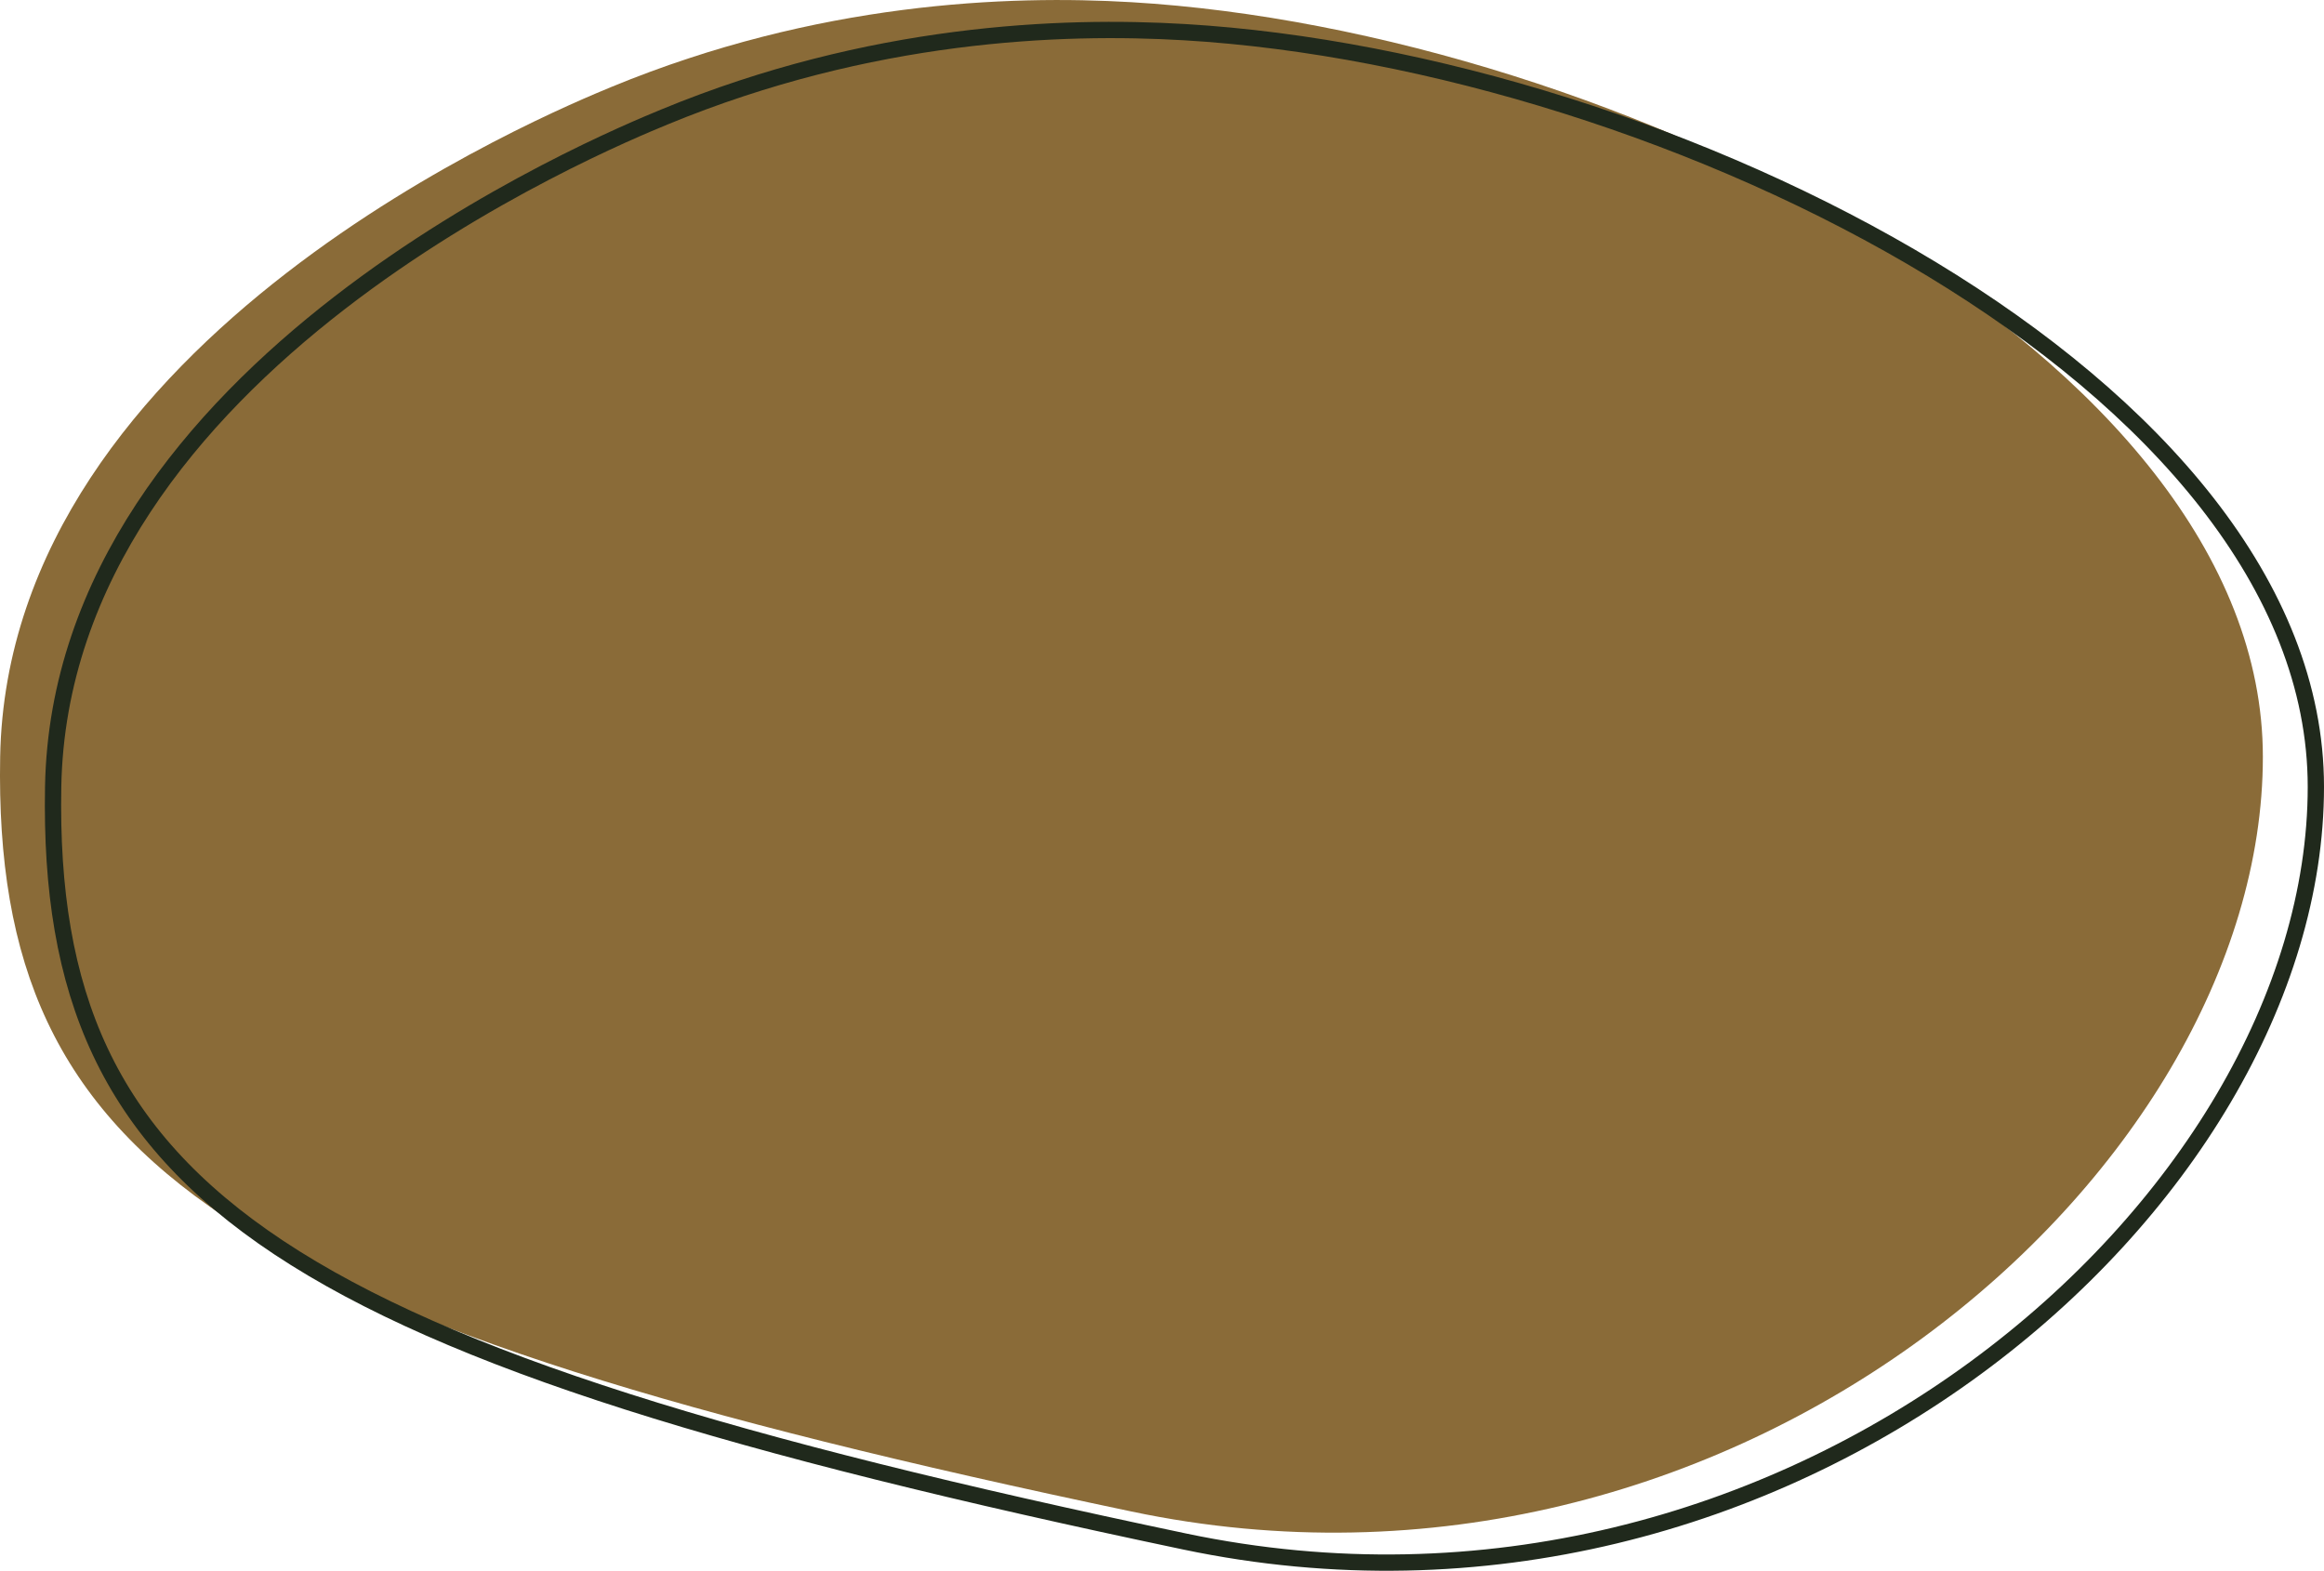 <?xml version="1.0" encoding="UTF-8"?>
<svg id="Layer_2" data-name="Layer 2" xmlns="http://www.w3.org/2000/svg" viewBox="0 0 285.47 192.95">
  <defs>
    <style>
      .cls-1 {
        fill: none;
        stroke: #20291c;
        stroke-miterlimit: 10;
        stroke-width: 2px;
      }

      .cls-2 {
        fill: #8a6b38;
        stroke-width: 0px;
      }
    </style>
  </defs>
  <g id="Layer_1-2" data-name="Layer 1">
    <path class="cls-2" d="M277.96,92.97c0,51.2-65.1,108.23-138.97,92.7C28.57,162.46-.89,143.54.02,92.97.95,41.21,67.78,13.71,75.15,10.66,100.39.26,123.83-.63,138.99.27c59.48,3.52,138.97,43.21,138.97,92.7Z"/>
    <path class="cls-1" d="M284.47,96.65c0,51.2-65.1,108.23-138.97,92.7C35.07,166.14,5.61,147.22,6.53,96.65,7.46,44.89,74.29,17.39,81.66,14.35c25.23-10.41,48.67-11.3,63.84-10.4,59.48,3.52,138.97,43.21,138.97,92.7Z"/>
  </g>
</svg>